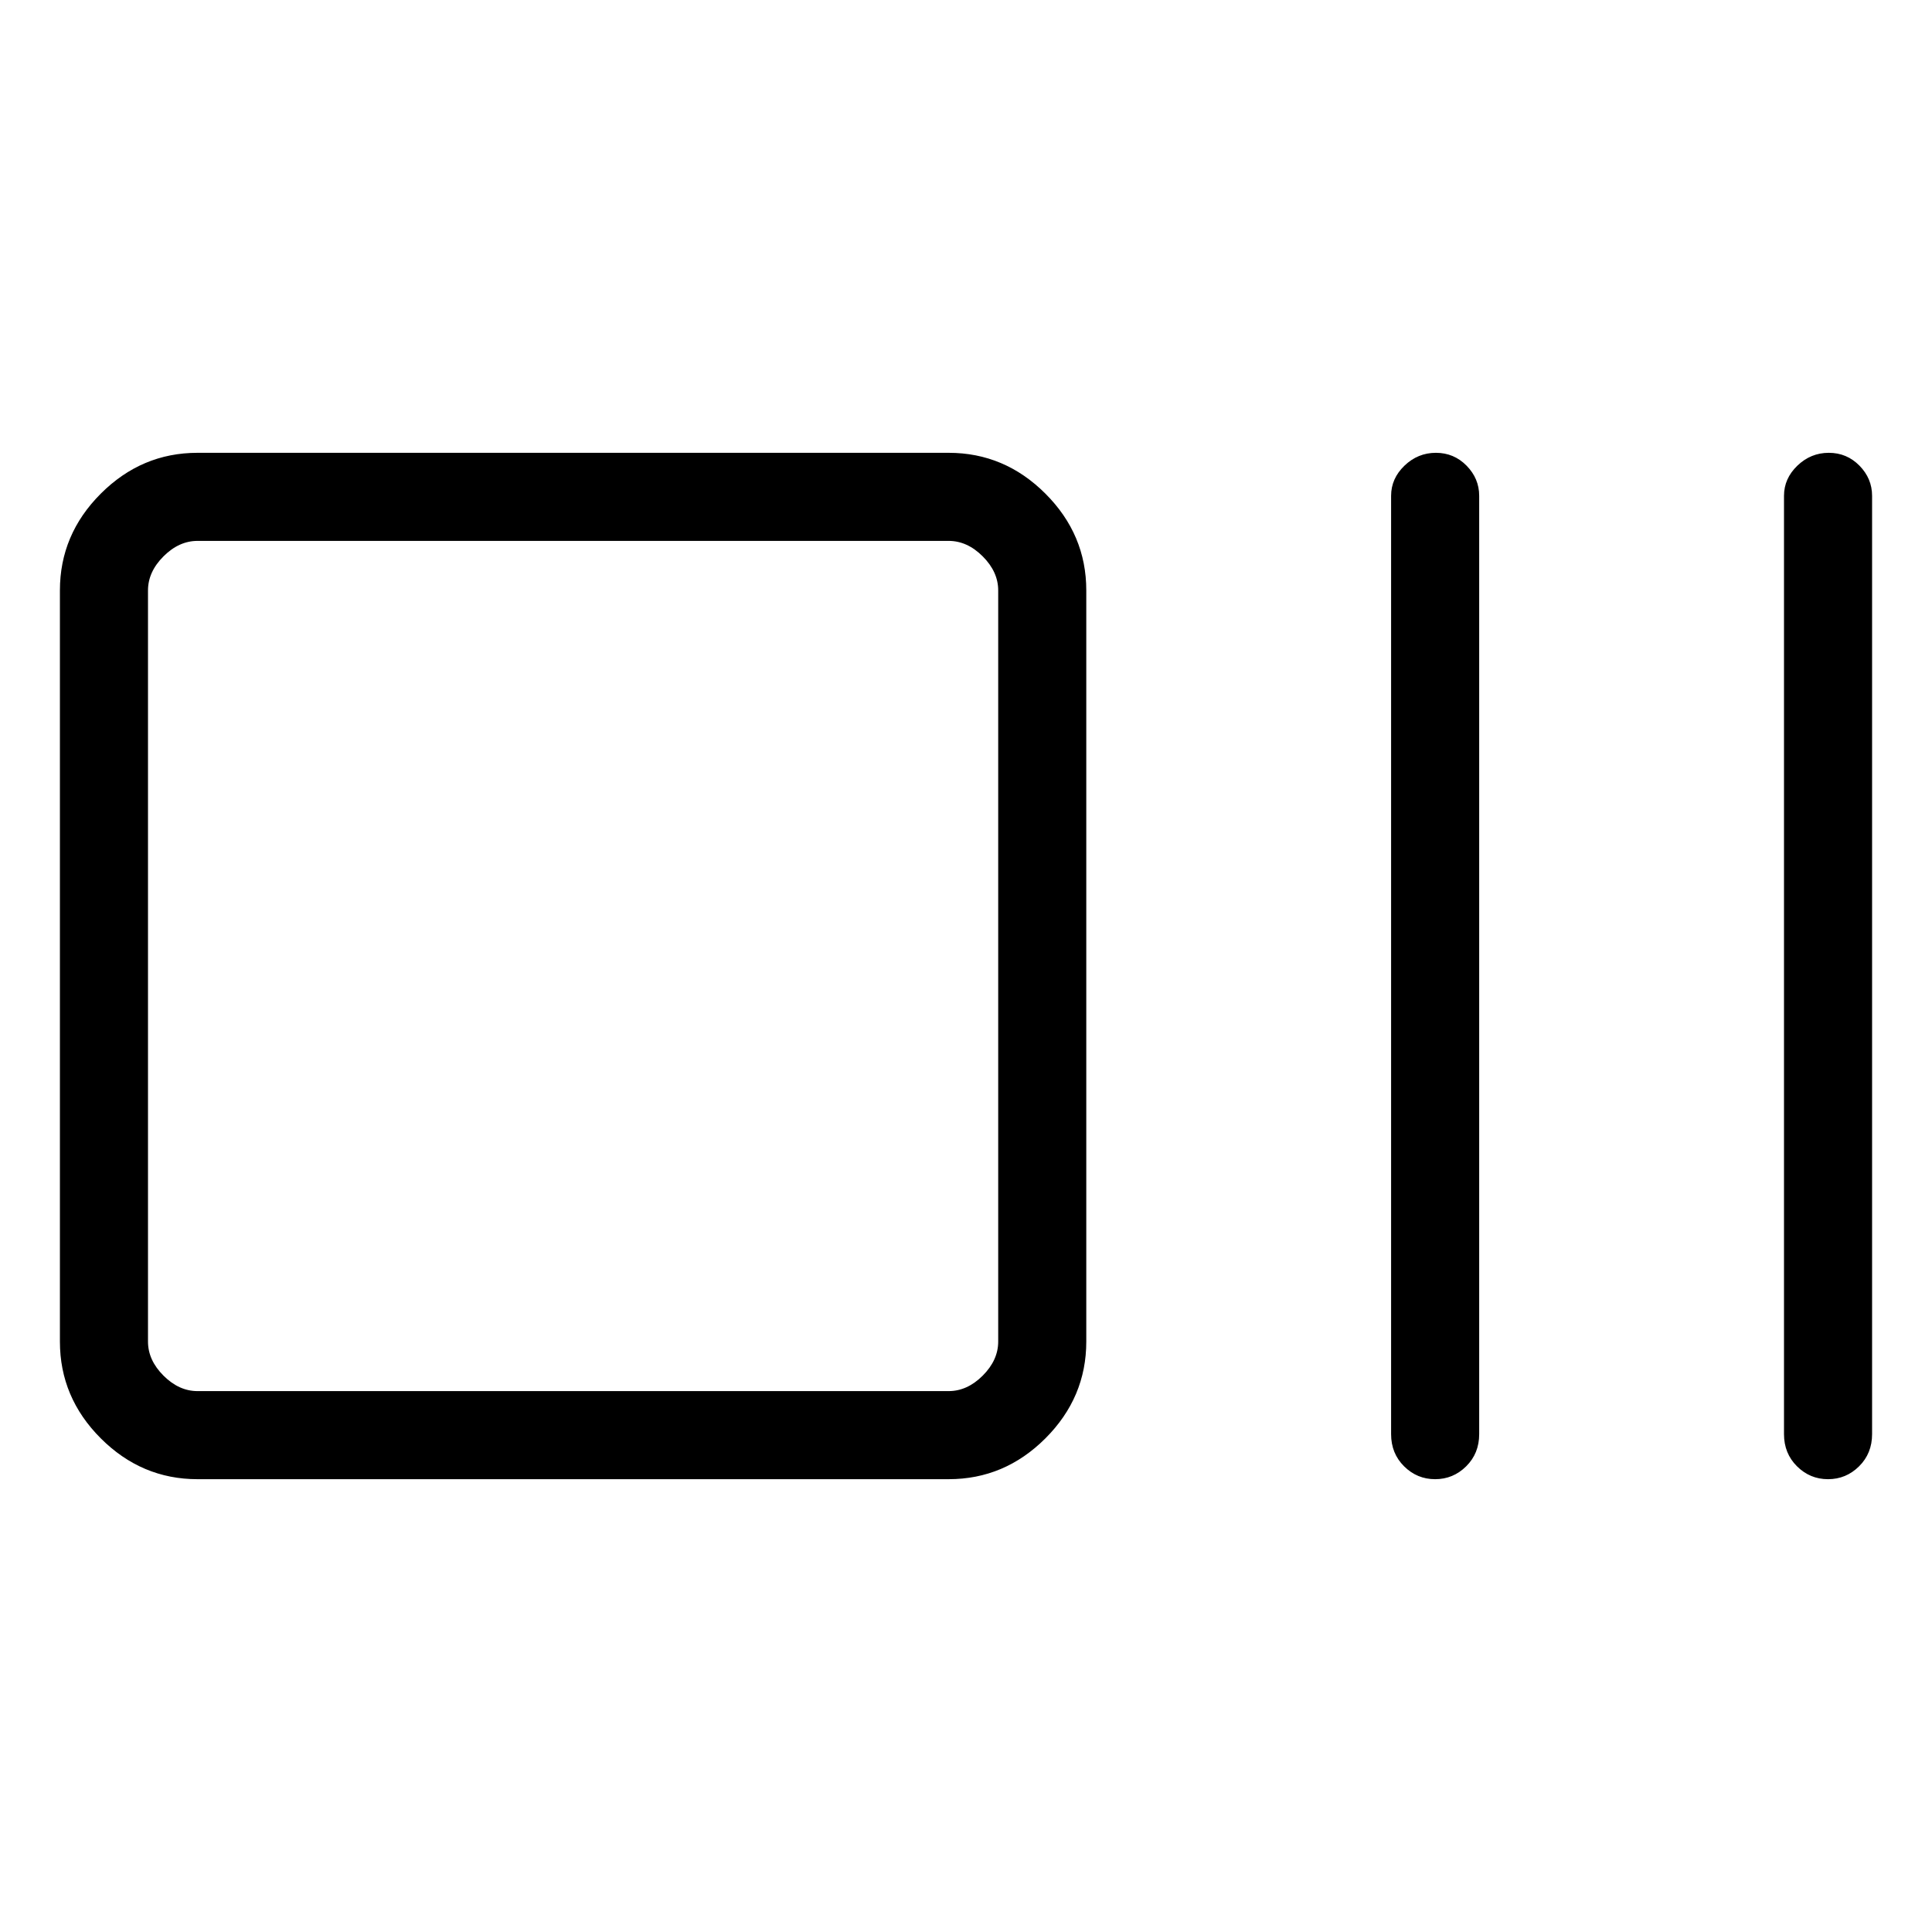 <svg xmlns="http://www.w3.org/2000/svg" height="48" viewBox="0 -960 960 960" width="48"><path d="M98.15-225q-27.78 0-48.08-20.3-20.3-20.3-20.3-48.08v-373.24q0-27.78 20.3-48.08Q70.37-735 98.15-735h373.23q27.79 0 48.09 20.3 20.3 20.3 20.3 48.08v373.24q0 27.78-20.3 48.08-20.3 20.3-48.09 20.3H98.15Zm0-43.77h373.23q9.24 0 16.93-7.69 7.69-7.69 7.69-16.92v-373.24q0-9.23-7.69-16.92-7.69-7.69-16.93-7.69H98.15q-9.23 0-16.92 7.69-7.69 7.69-7.69 16.92v373.24q0 9.23 7.69 16.92 7.69 7.69 16.92 7.69ZM713.11-225q-8.97 0-15.43-6.4-6.45-6.41-6.45-15.98v-466.24q0-8.6 6.64-14.99 6.65-6.39 15.62-6.39 8.97 0 15.24 6.39t6.27 14.99v466.24q0 9.57-6.46 15.98-6.46 6.4-15.43 6.4Zm195.23 0q-8.97 0-15.42-6.4-6.46-6.41-6.46-15.98v-466.24q0-8.6 6.64-14.99 6.65-6.39 15.62-6.39 8.97 0 15.24 6.39t6.27 14.99v466.24q0 9.57-6.46 15.98-6.46 6.4-15.43 6.4Zm-834.8-43.77V-691.23-268.77Z"/></svg>